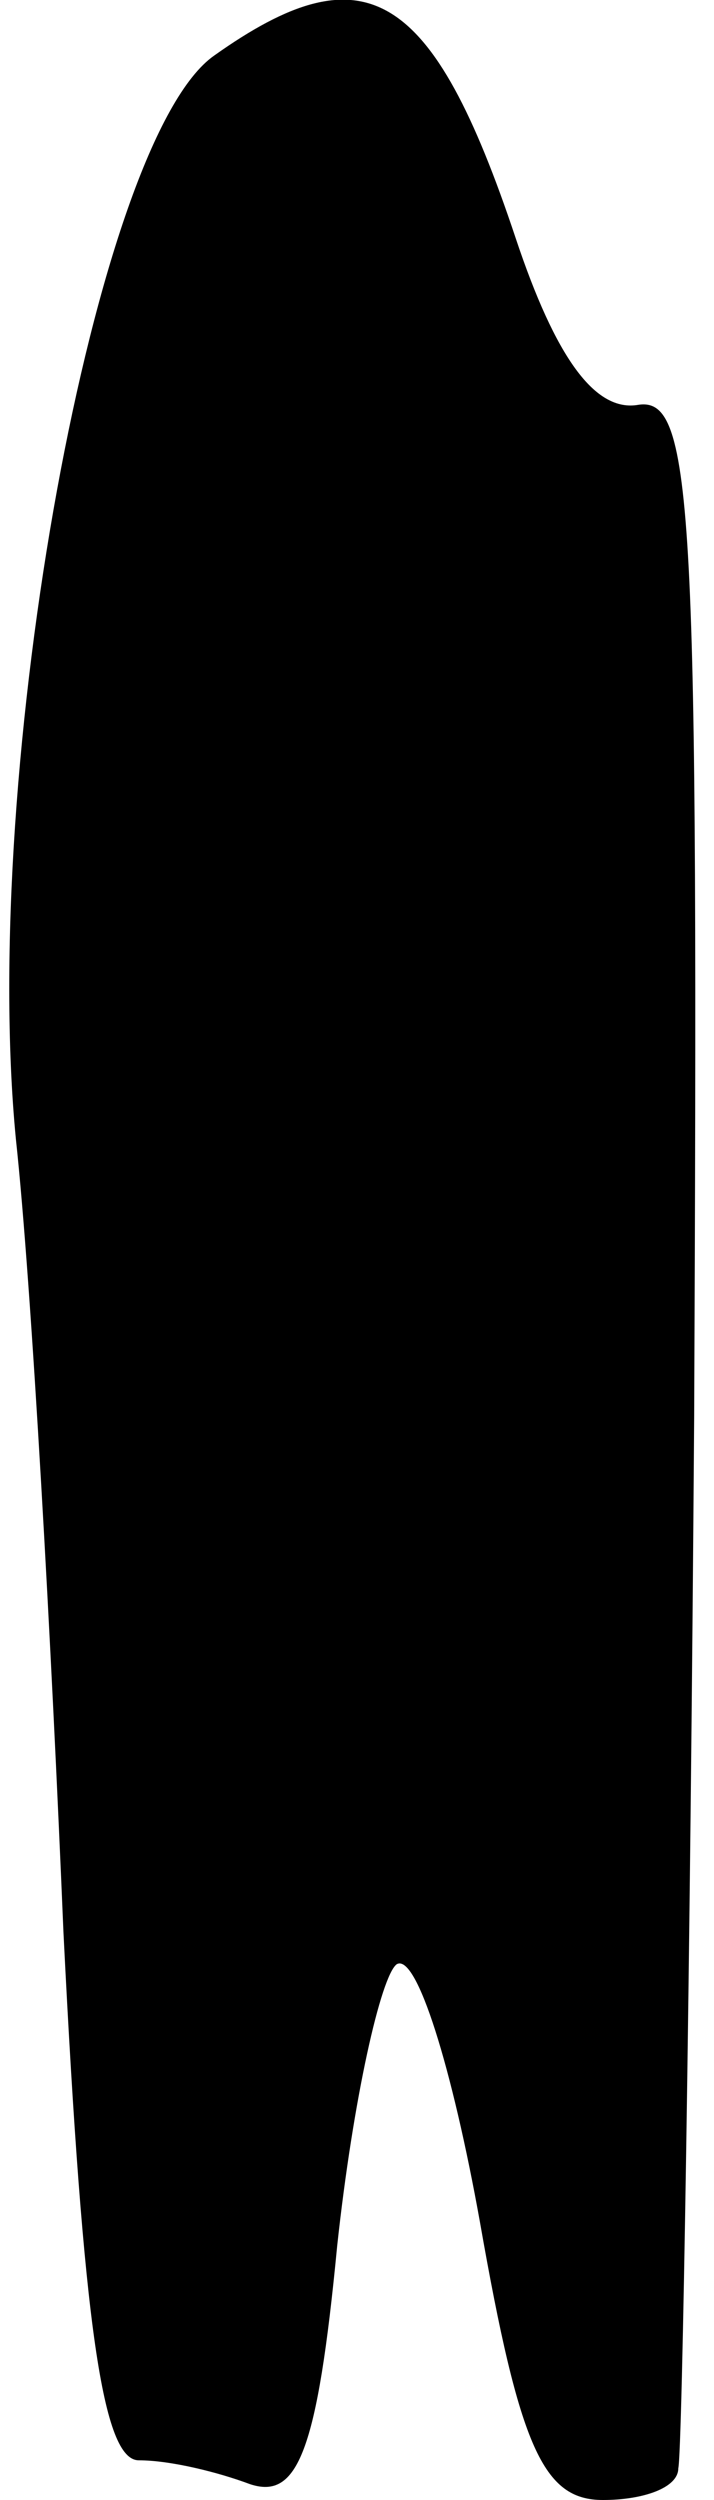 <?xml version="1.0" standalone="no"?>
<!DOCTYPE svg PUBLIC "-//W3C//DTD SVG 20010904//EN"
 "http://www.w3.org/TR/2001/REC-SVG-20010904/DTD/svg10.dtd">
<svg version="1.0" xmlns="http://www.w3.org/2000/svg"
 width="18pt" height="63pt" viewBox="0 0 18 63"
 preserveAspectRatio="xMidYMid meet">
<g transform="translate(0,63) scale(0.1,-0.1)"
fill="#000000" stroke="none">
<path fill="#000000" stroke="none" d="M54 616 c-30 -21 -59 -180 -50 -273 4
-37 9 -128 12 -200 5 -100 10 -133 19 -133 8 0 20 -3 28 -6 12 -4 17 8 22 60
4 37 11 68 15 71 5 3 14 -26 21 -65 10 -57 16 -70 31 -70 10 0 19 3 19 8 1 4
3 123 4 265 1 228 0 257 -14 255 -11 -2 -21 12 -31 42 -21 63 -38 73 -76 46z"/>
</g>
</svg>
